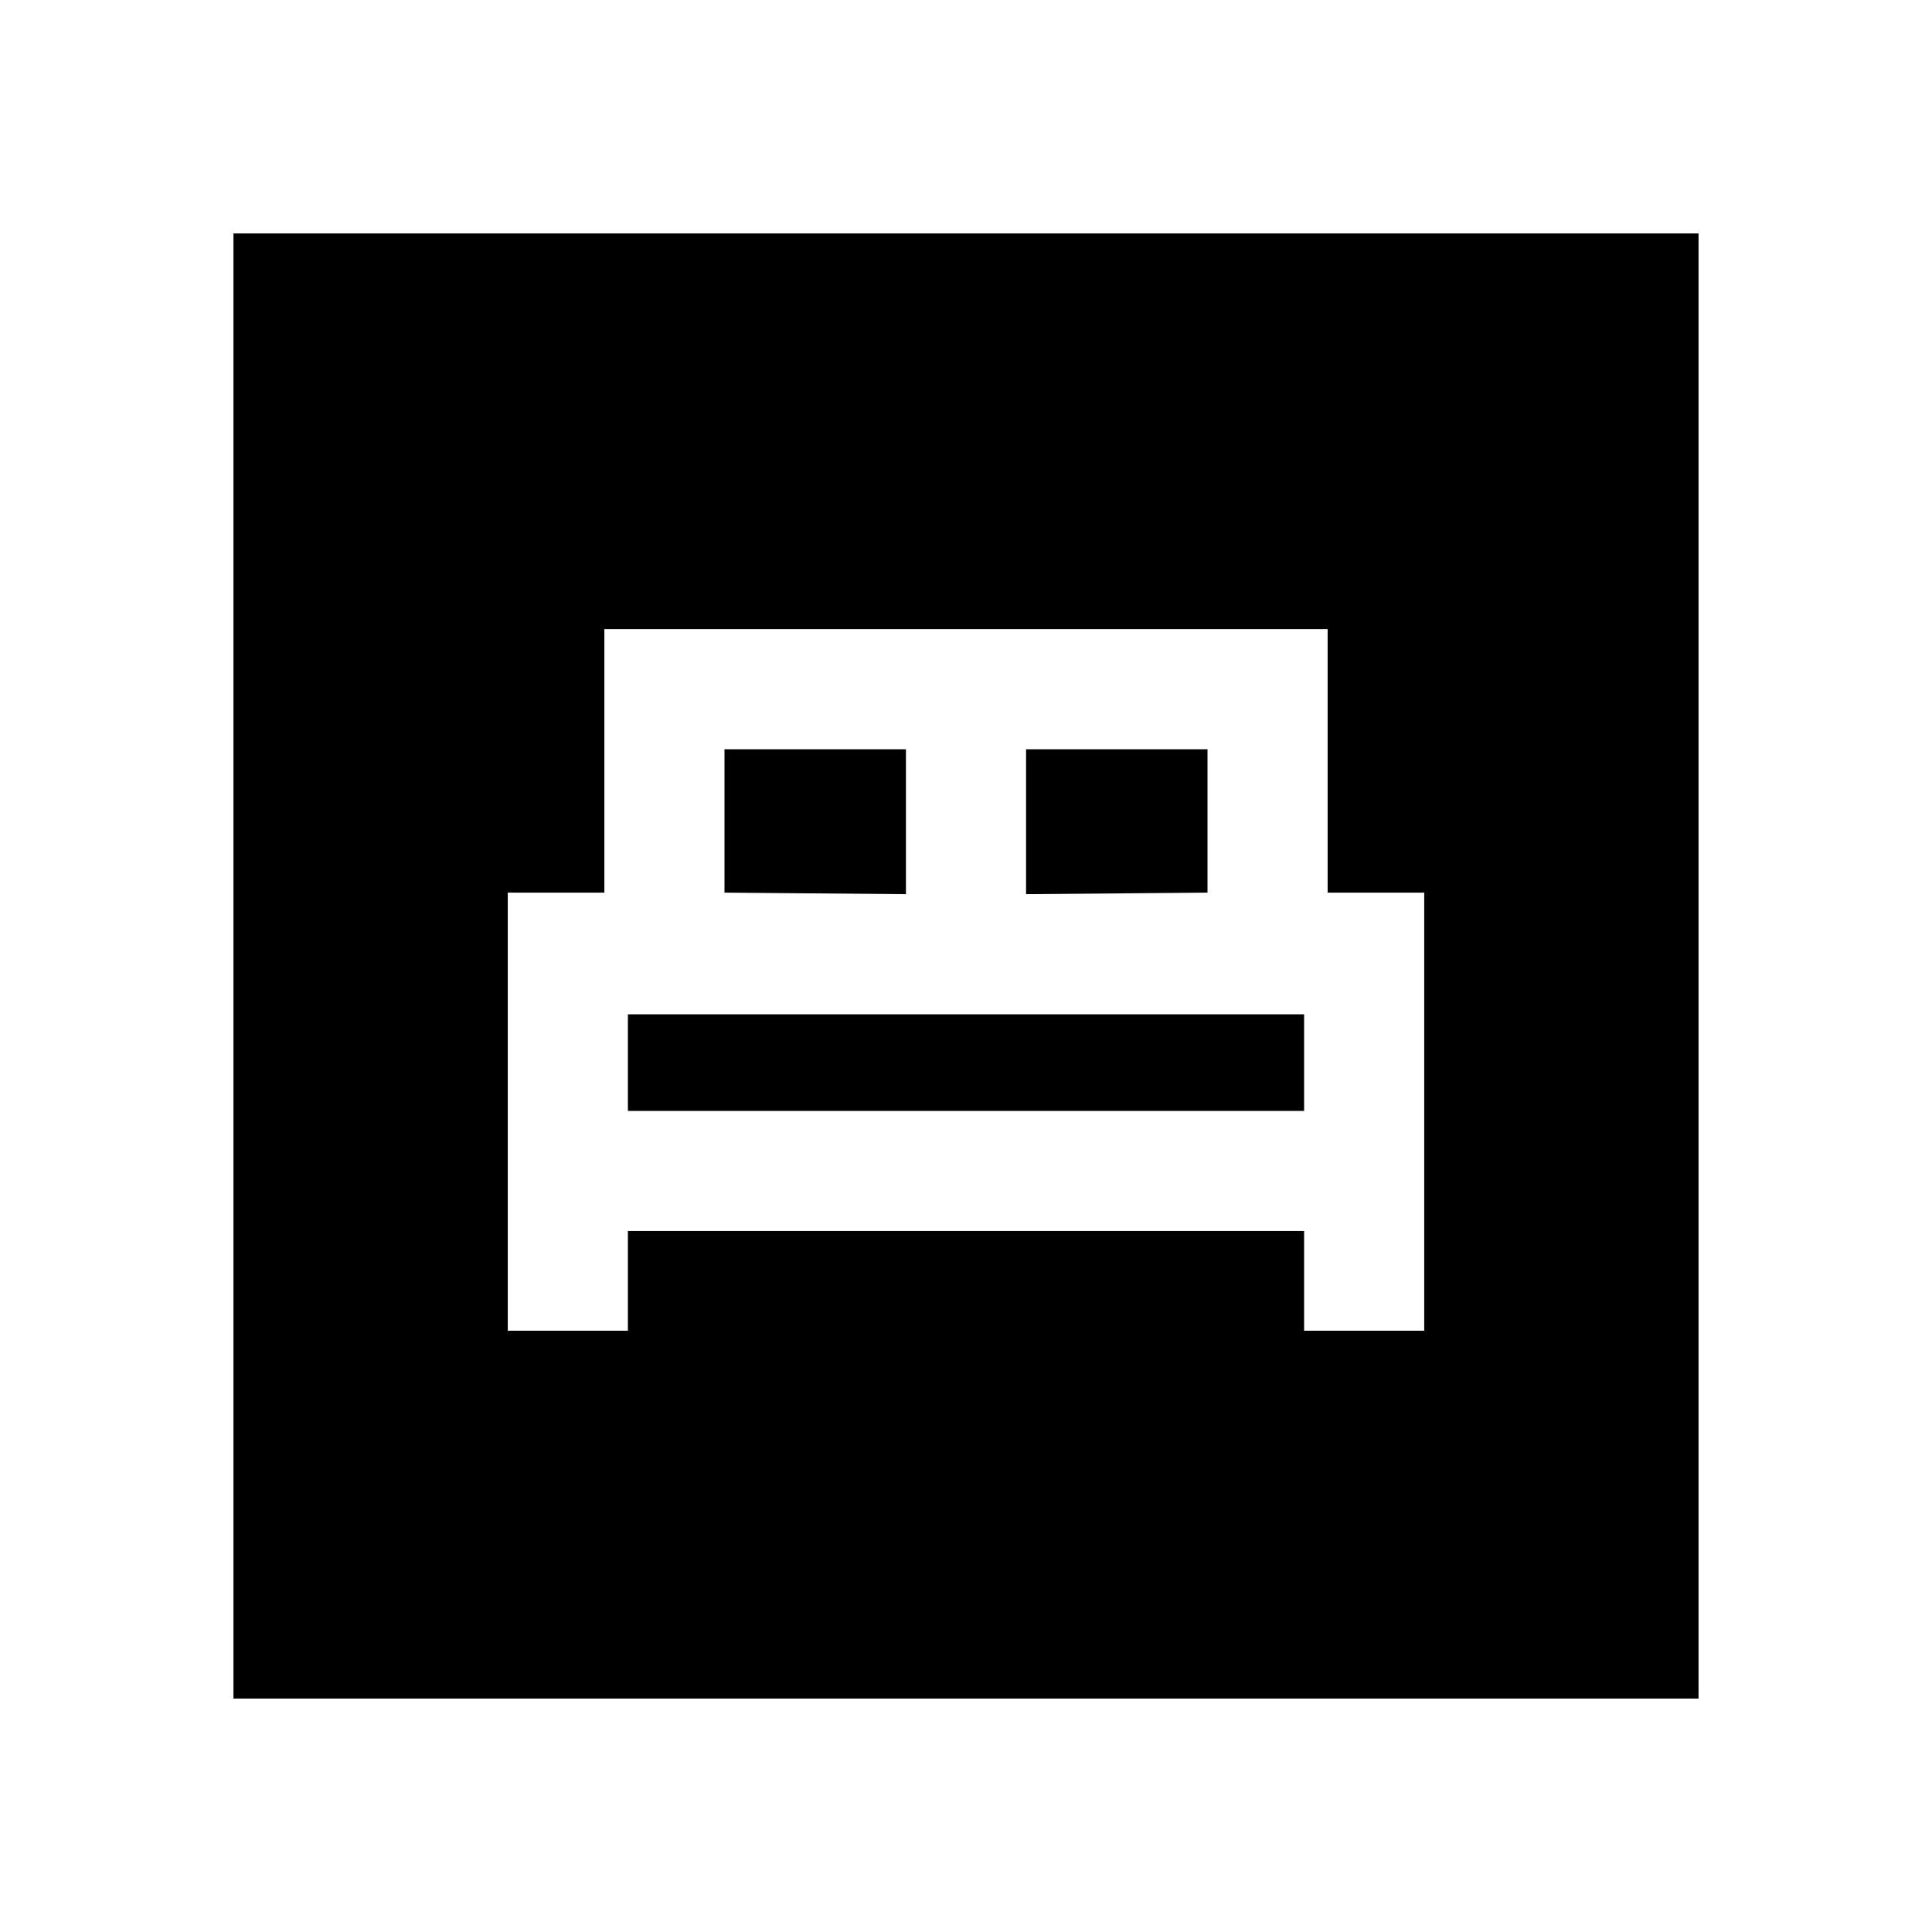<svg xmlns="http://www.w3.org/2000/svg" height="20" viewBox="0 -960 960 960" width="20"><path d="M252.309-298.77H312v-49.539h336v49.539h59.691v-217.691h-48v-130.922H300.309v130.922h-48v217.691Zm257.537-216.921v-72H600v71.23l-90.154.77ZM360-516.461v-71.23h90.154v72l-90.154-.77ZM312-408v-48h336v48H312ZM116.001-116.001v-727.998h727.998v727.998H116.001Z"/></svg>